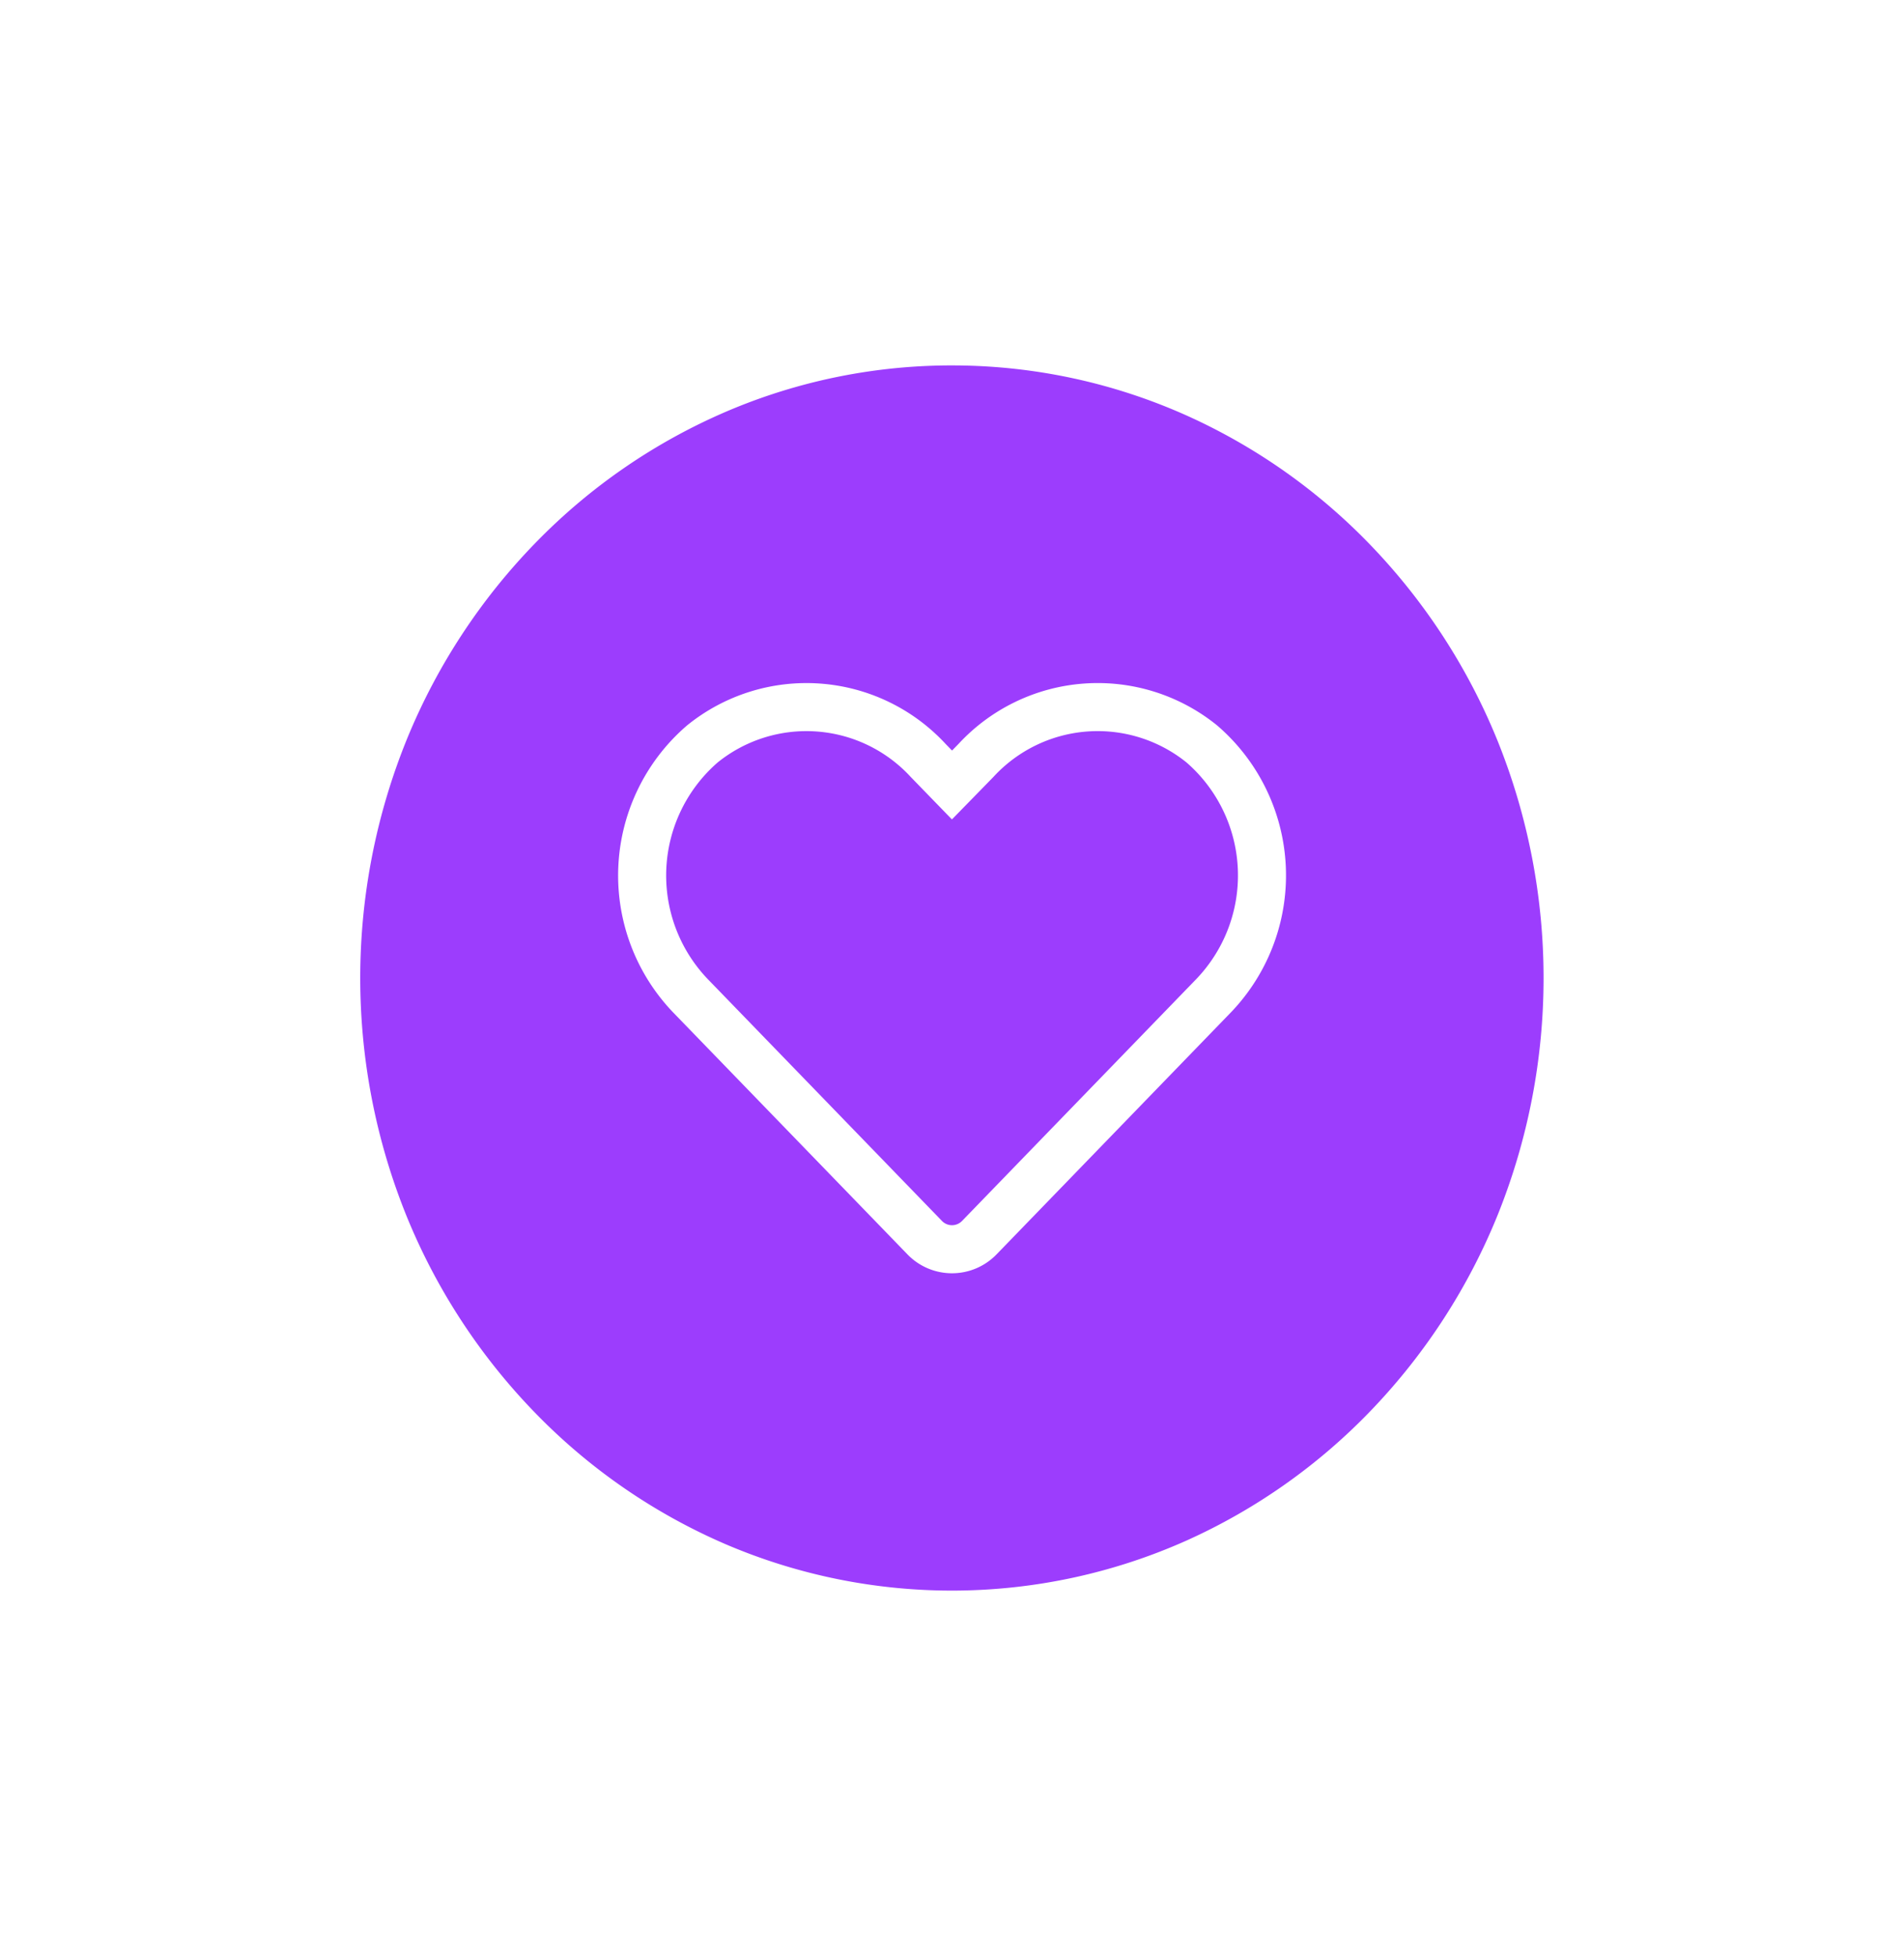 <svg xmlns="http://www.w3.org/2000/svg" xmlns:xlink="http://www.w3.org/1999/xlink" width="79.265" height="81.424" viewBox="0 0 79.265 81.424">
  <defs>
    <filter id="Ellipse_1" x="0" y="0" width="79.265" height="81.424" filterUnits="userSpaceOnUse">
      <feOffset input="SourceAlpha"/>
      <feGaussianBlur stdDeviation="5" result="blur"/>
      <feFlood flood-color="#4d6dae" flood-opacity="0.122"/>
      <feComposite operator="in" in2="blur"/>
      <feComposite in="SourceGraphic"/>
    </filter>
  </defs>
  <g id="Group_9046" data-name="Group 9046" transform="translate(-727.735 -1426)">
    <g transform="matrix(1, 0, 0, 1, 727.73, 1426)" filter="url(#Ellipse_1)">
      <path id="Ellipse_1-2" data-name="Ellipse 1" d="M39.836,15.212a23.844,23.844,0,0,1,9.557,2.079,24.661,24.661,0,0,1,7.759,5.494,25.621,25.621,0,0,1,5.208,8.076,26.418,26.418,0,0,1,0,19.7,25.622,25.622,0,0,1-5.208,8.076,24.661,24.661,0,0,1-7.759,5.494,23.94,23.94,0,0,1-19.175.151,24.627,24.627,0,0,1-7.9-5.435,25.6,25.6,0,0,1-5.35-8.135,26.416,26.416,0,0,1,0-20,25.6,25.6,0,0,1,5.35-8.135,24.627,24.627,0,0,1,7.9-5.435A23.828,23.828,0,0,1,39.836,15.212Z" fill="#9c3dfd"/>
    </g>
    <path id="Icon_awesome-heart" data-name="Icon awesome-heart" d="M23.3,3.791a6.892,6.892,0,0,0-9.4.685L12.9,5.5l-.993-1.023a6.891,6.891,0,0,0-9.4-.685,7.236,7.236,0,0,0-.5,10.477l9.752,10.069a1.58,1.58,0,0,0,2.283,0l9.752-10.069A7.232,7.232,0,0,0,23.3,3.791Z" transform="translate(754.467 1453.176)" fill="none" stroke="#fff" stroke-width="2"/>
  </g>
</svg>
